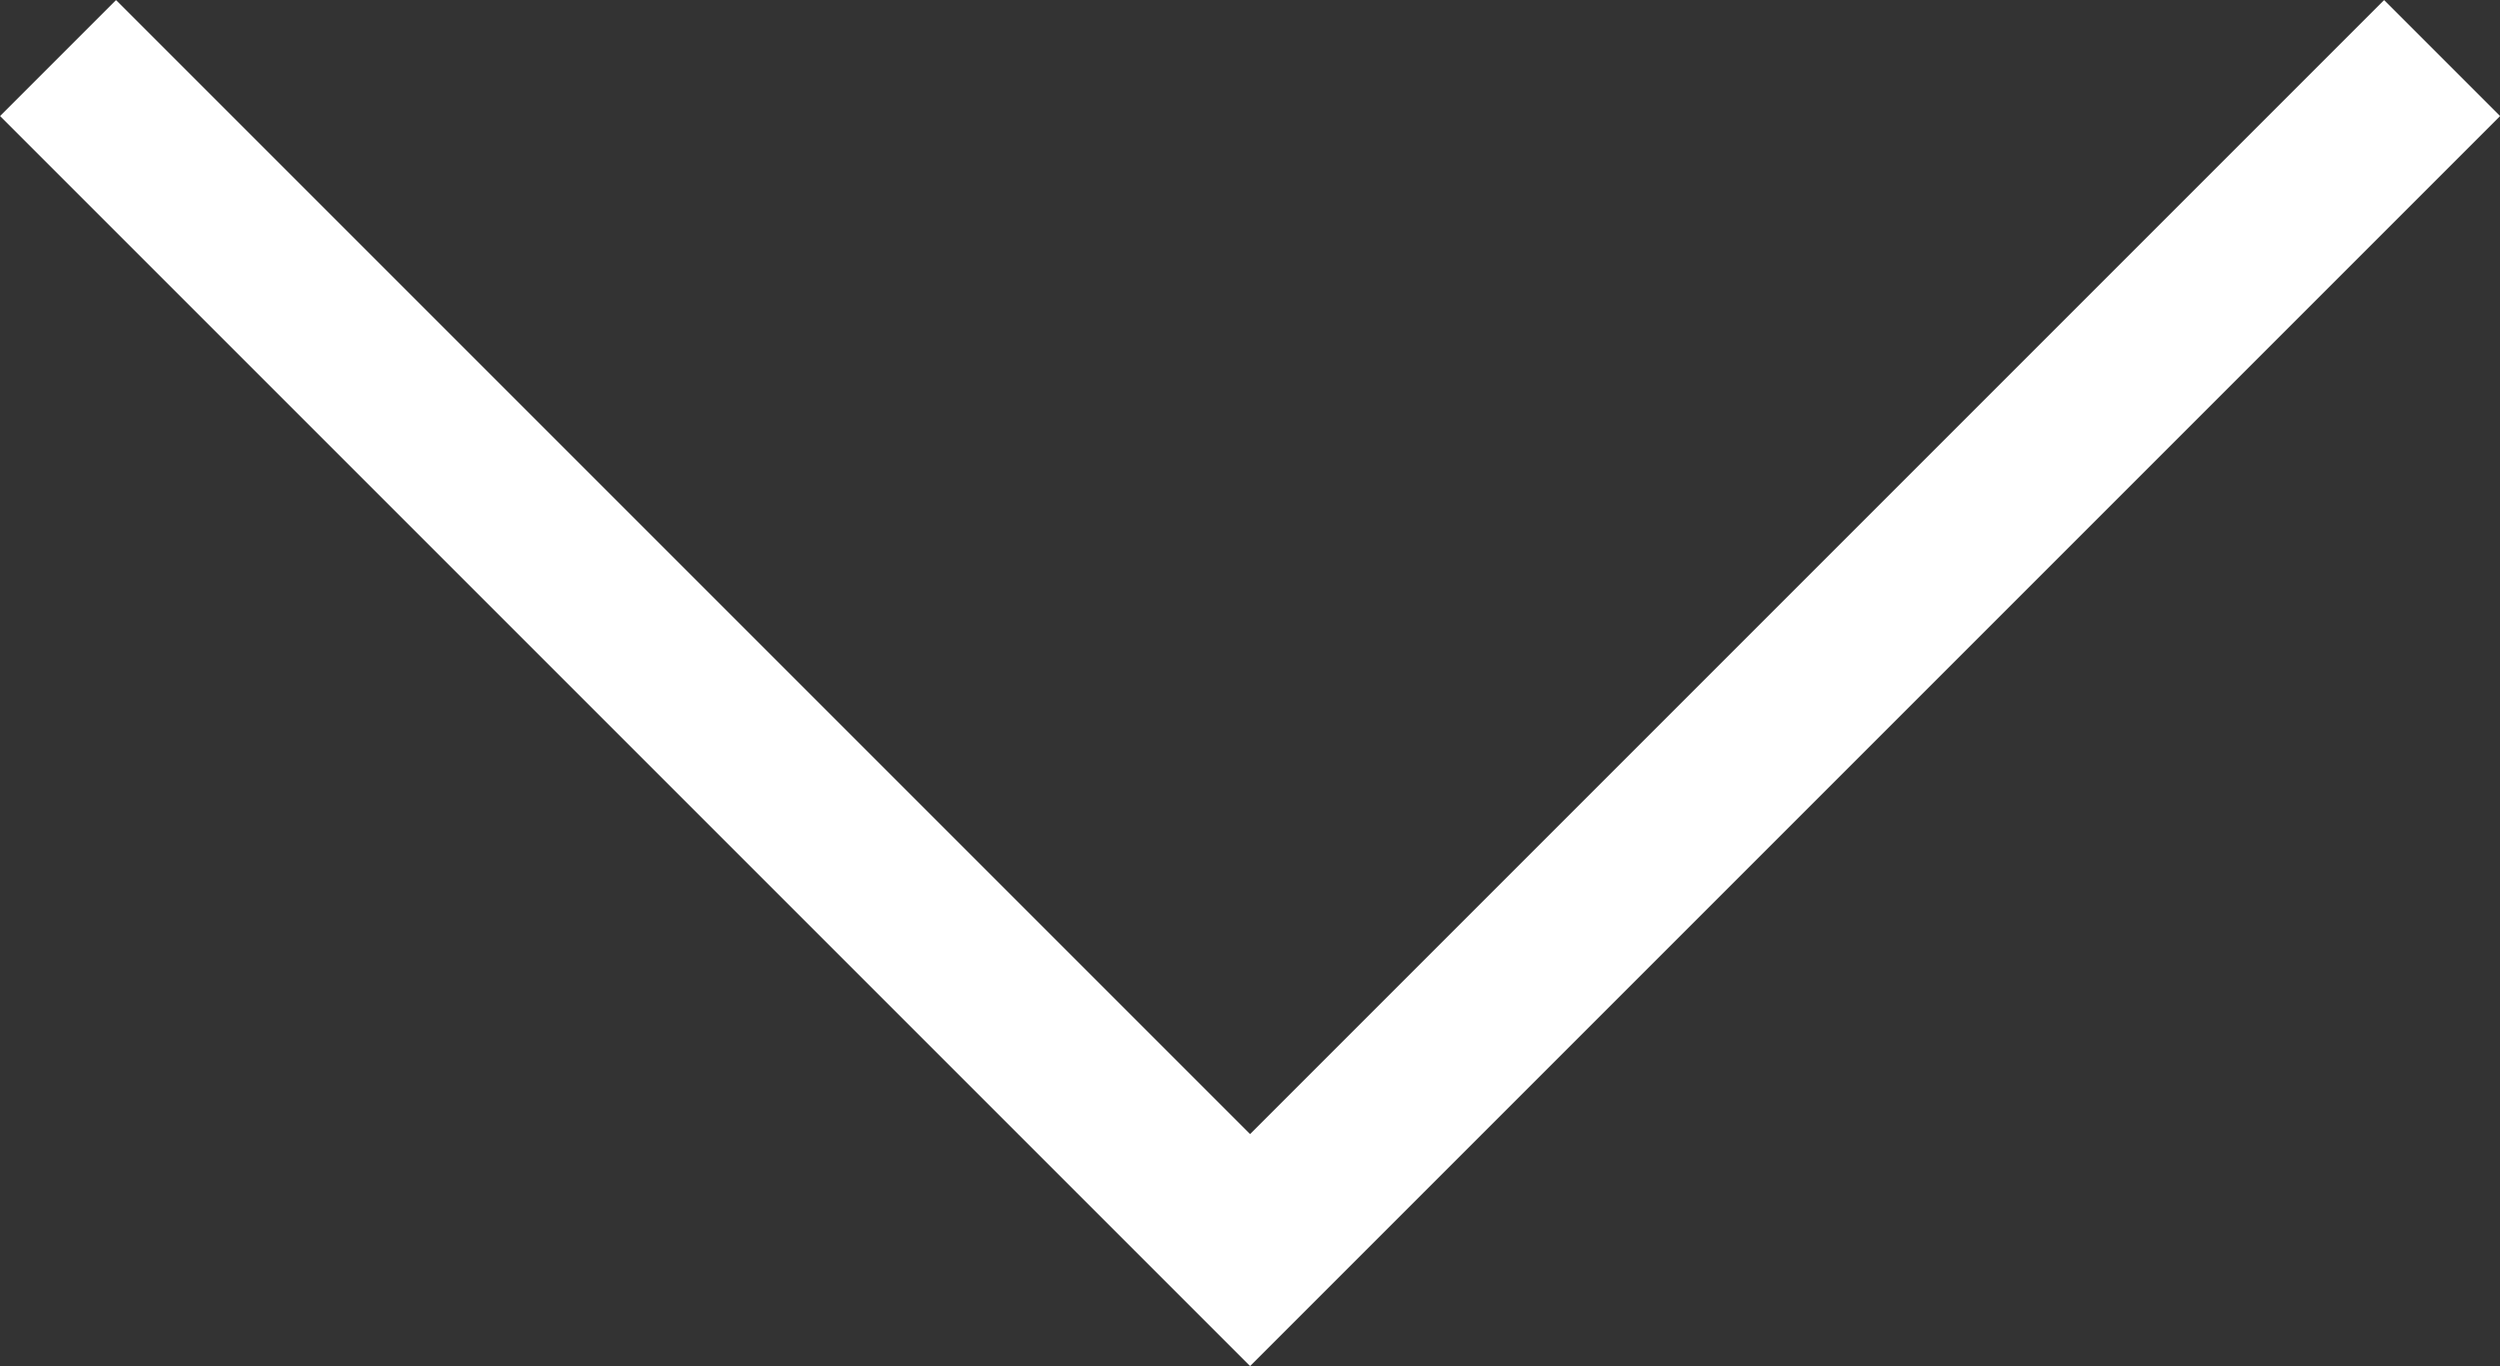 <svg id="down-arrow" xmlns="http://www.w3.org/2000/svg" width="100%" height="100%" viewBox="0 0 15.241 8.328">
  <rect x="0" y="0" width="15.241" height="8.328" fill="#333333" stroke="none"/>
  <path id="Path_2017" data-name="Path 2017" d="M-673.983,687.213l-7.267,7.267-7.267-7.267" transform="translate(688.871 -686.859)" fill="transparent" stroke="#fff" stroke-miterlimit="10" stroke-width="1"/>
</svg>
